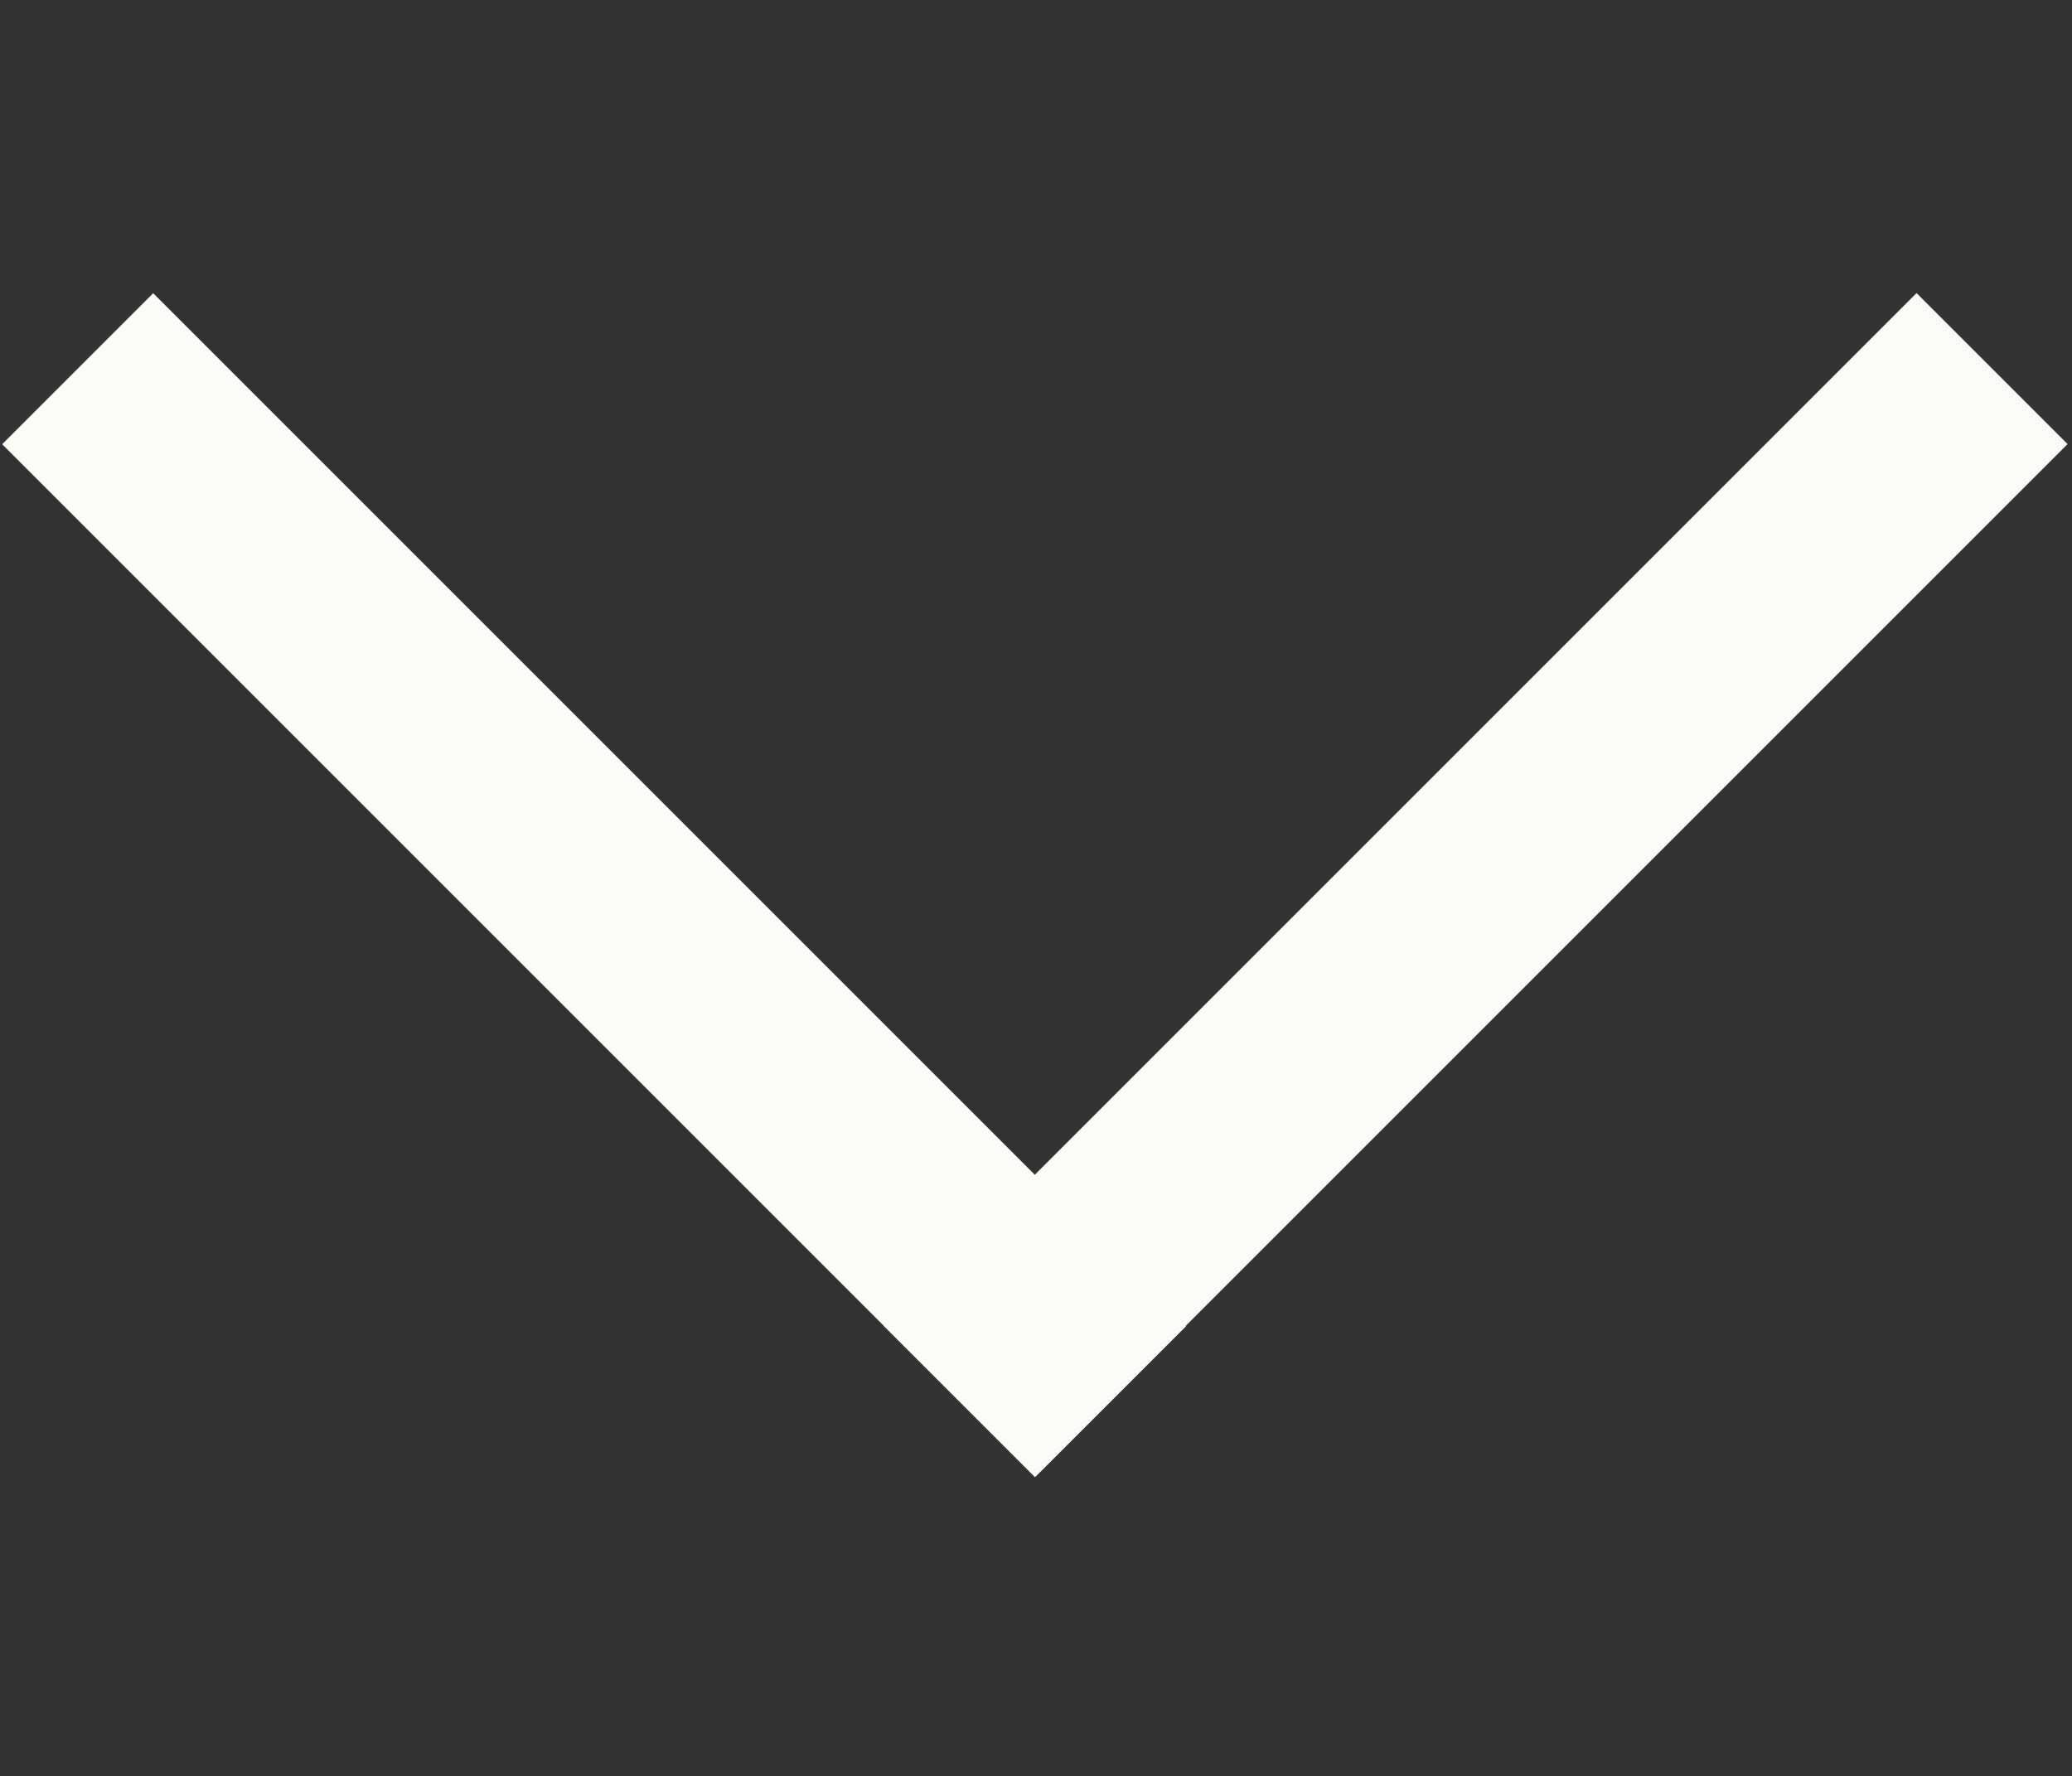 <?xml version="1.0" encoding="UTF-8" standalone="no"?>
<!-- Created with Inkscape (http://www.inkscape.org/) -->

<svg
   width="104.986mm"
   height="90mm"
   viewBox="0 0 104.986 90"
   version="1.1"
   id="svg5"
   inkscape:version="1.2-dev (fd8ac3146e, 2021-05-04, custom)"
   sodipodi:docname="odkrywca.svg"
   xmlns:inkscape="http://www.inkscape.org/namespaces/inkscape"
   xmlns:sodipodi="http://sodipodi.sourceforge.net/DTD/sodipodi-0.dtd"
   xmlns="http://www.w3.org/2000/svg"
   xmlns:svg="http://www.w3.org/2000/svg">
  <rect x="0" y="0" width="104.986" height="90" fill="#333333" stroke="none"/>
  <sodipodi:namedview
     id="namedview7"
     pagecolor="#505050"
     bordercolor="#eeeeee"
     borderopacity="1"
     objecttolerance="10.0"
     gridtolerance="10.0"
     guidetolerance="10.0"
     inkscape:pageshadow="0"
     inkscape:pageopacity="0"
     inkscape:pagecheckerboard="0"
     inkscape:document-units="mm"
     showgrid="false"
     fit-margin-top="0"
     fit-margin-left="0"
     fit-margin-right="0"
     fit-margin-bottom="0"
     inkscape:zoom="2.4159932"
     inkscape:cx="220.82016"
     inkscape:cy="158.94084"
     inkscape:window-width="1920"
     inkscape:window-height="1080"
     inkscape:window-x="0"
     inkscape:window-y="0"
     inkscape:window-maximized="1"
     inkscape:current-layer="layer1"
     showguides="true"
     inkscape:guide-bbox="true">
    <sodipodi:guide
       position="110.189,45.005"
       orientation="0,-1"
       id="guide973" />
  </sodipodi:namedview>
  <defs
     id="defs2" />
  <g
     inkscape:label="Warstwa 1"
     inkscape:groupmode="layer"
     id="layer1"
     transform="translate(-55.377,-27.556)">
    <rect
       style="fill:#fafcf5;stroke-width:0.153;stroke-linecap:round;stroke-linejoin:round;stroke-dashoffset:6.939"
       id="rect846"
       width="10.824"
       height="74.018"
       x="3.832"
       y="74.637"
       transform="rotate(-45)" />
    <rect
       style="fill:#fafcf5;stroke-width:0.153;stroke-linecap:round;stroke-linejoin:round;stroke-dashoffset:6.939"
       id="rect846-3"
       width="10.824"
       height="74.018"
       x="137.831"
       y="3.832"
       transform="matrix(0.707,0.707,0.707,-0.707,0,0)" />
  </g>
</svg>
